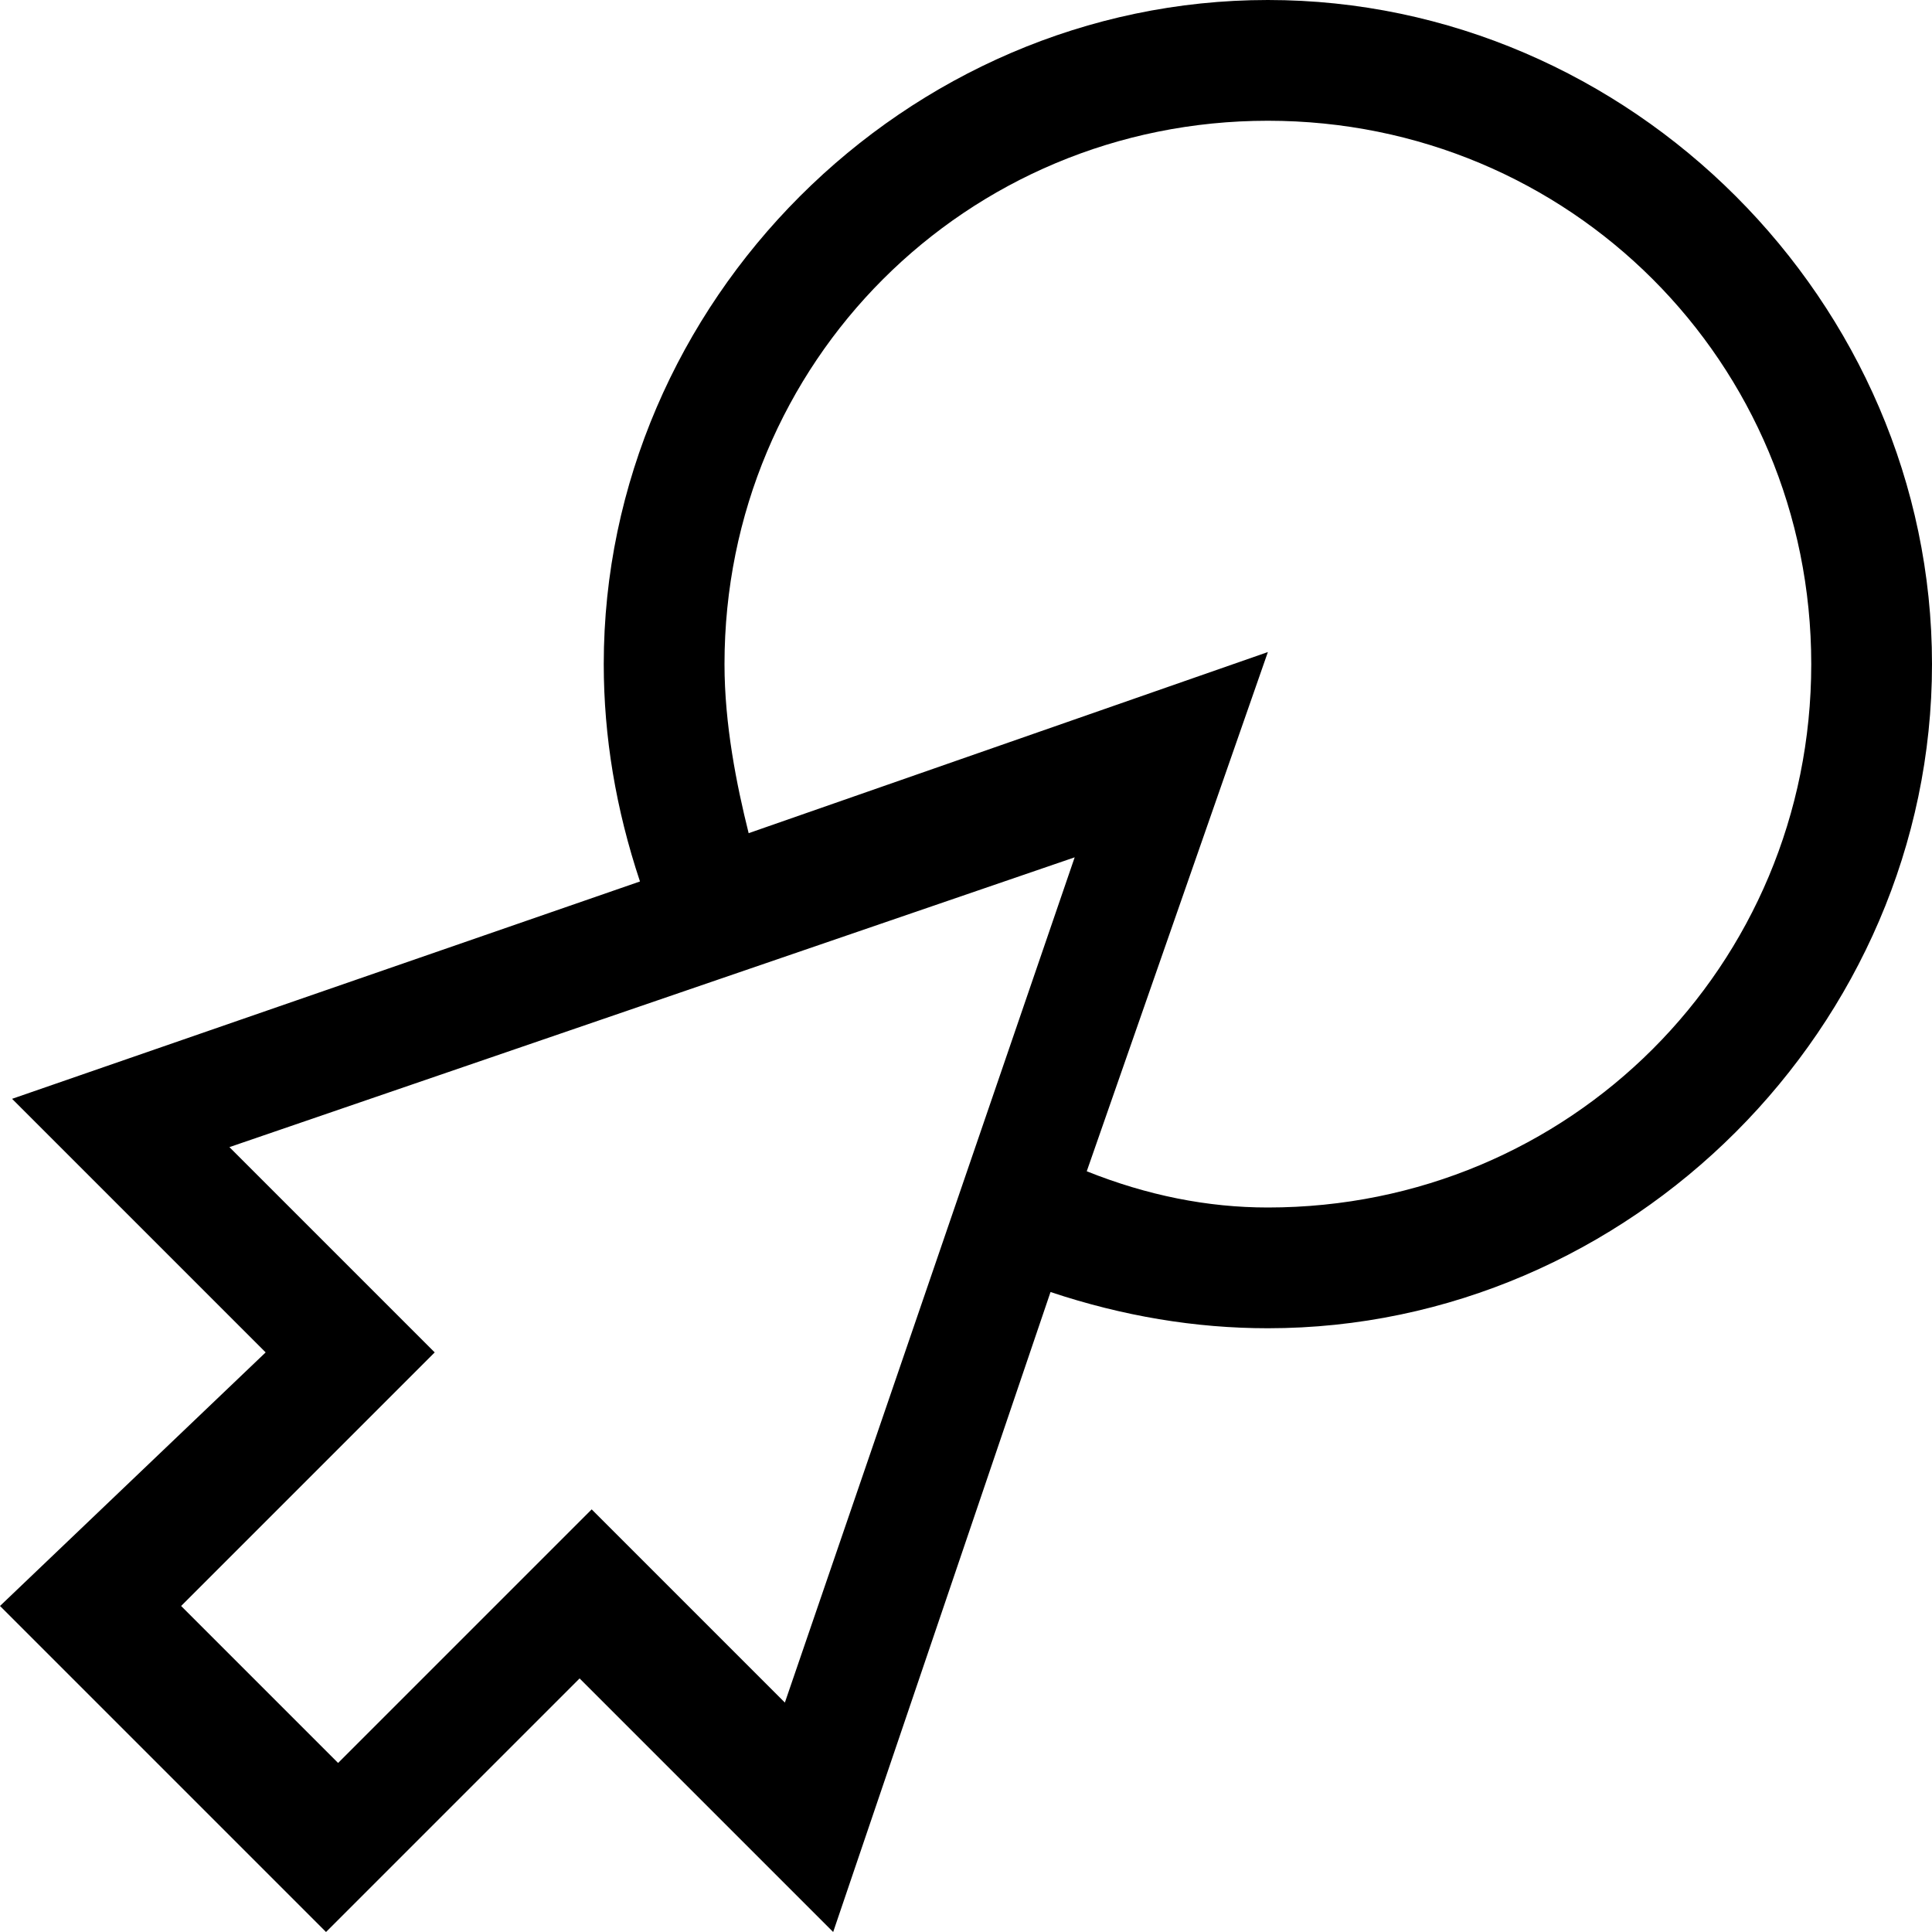<?xml version="1.0" encoding="utf-8"?>
<!-- Generator: Adobe Illustrator 25.0.1, SVG Export Plug-In . SVG Version: 6.00 Build 0)  -->
<svg version="1.1" id="Layer_1" xmlns="http://www.w3.org/2000/svg" xmlns:xlink="http://www.w3.org/1999/xlink" x="0px" y="0px"
	 viewBox="0 0 16 16" style="enable-background:new 0 0 16 16;" xml:space="preserve">
<path d="M10.5,0C7.5,0,5,2.5,5,5.5c0,0.6,0.1,1.2,0.3,1.8L0.1,9.1l2.1,2.1L0,13.3L2.7,16l2.1-2.1L6.9,16l1.8-5.3
	c0.6,0.2,1.2,0.3,1.8,0.3c3,0,5.5-2.5,5.5-5.5S13.5,0,10.5,0z M6.5,14.1l-0.9-0.9l-0.7-0.7l-0.7,0.7l-1.4,1.4l-1.3-1.3l1.4-1.4
	l0.7-0.7l-0.7-0.7l-1-1l7-2.4L6.5,14.1z M10.5,10C10,10,9.5,9.9,9,9.7l1.5-4.3L6.2,6.9C6.1,6.5,6,6,6,5.5C6,3,8,1,10.5,1
	S15,3,15,5.5S13,10,10.5,10z"/>
</svg>
